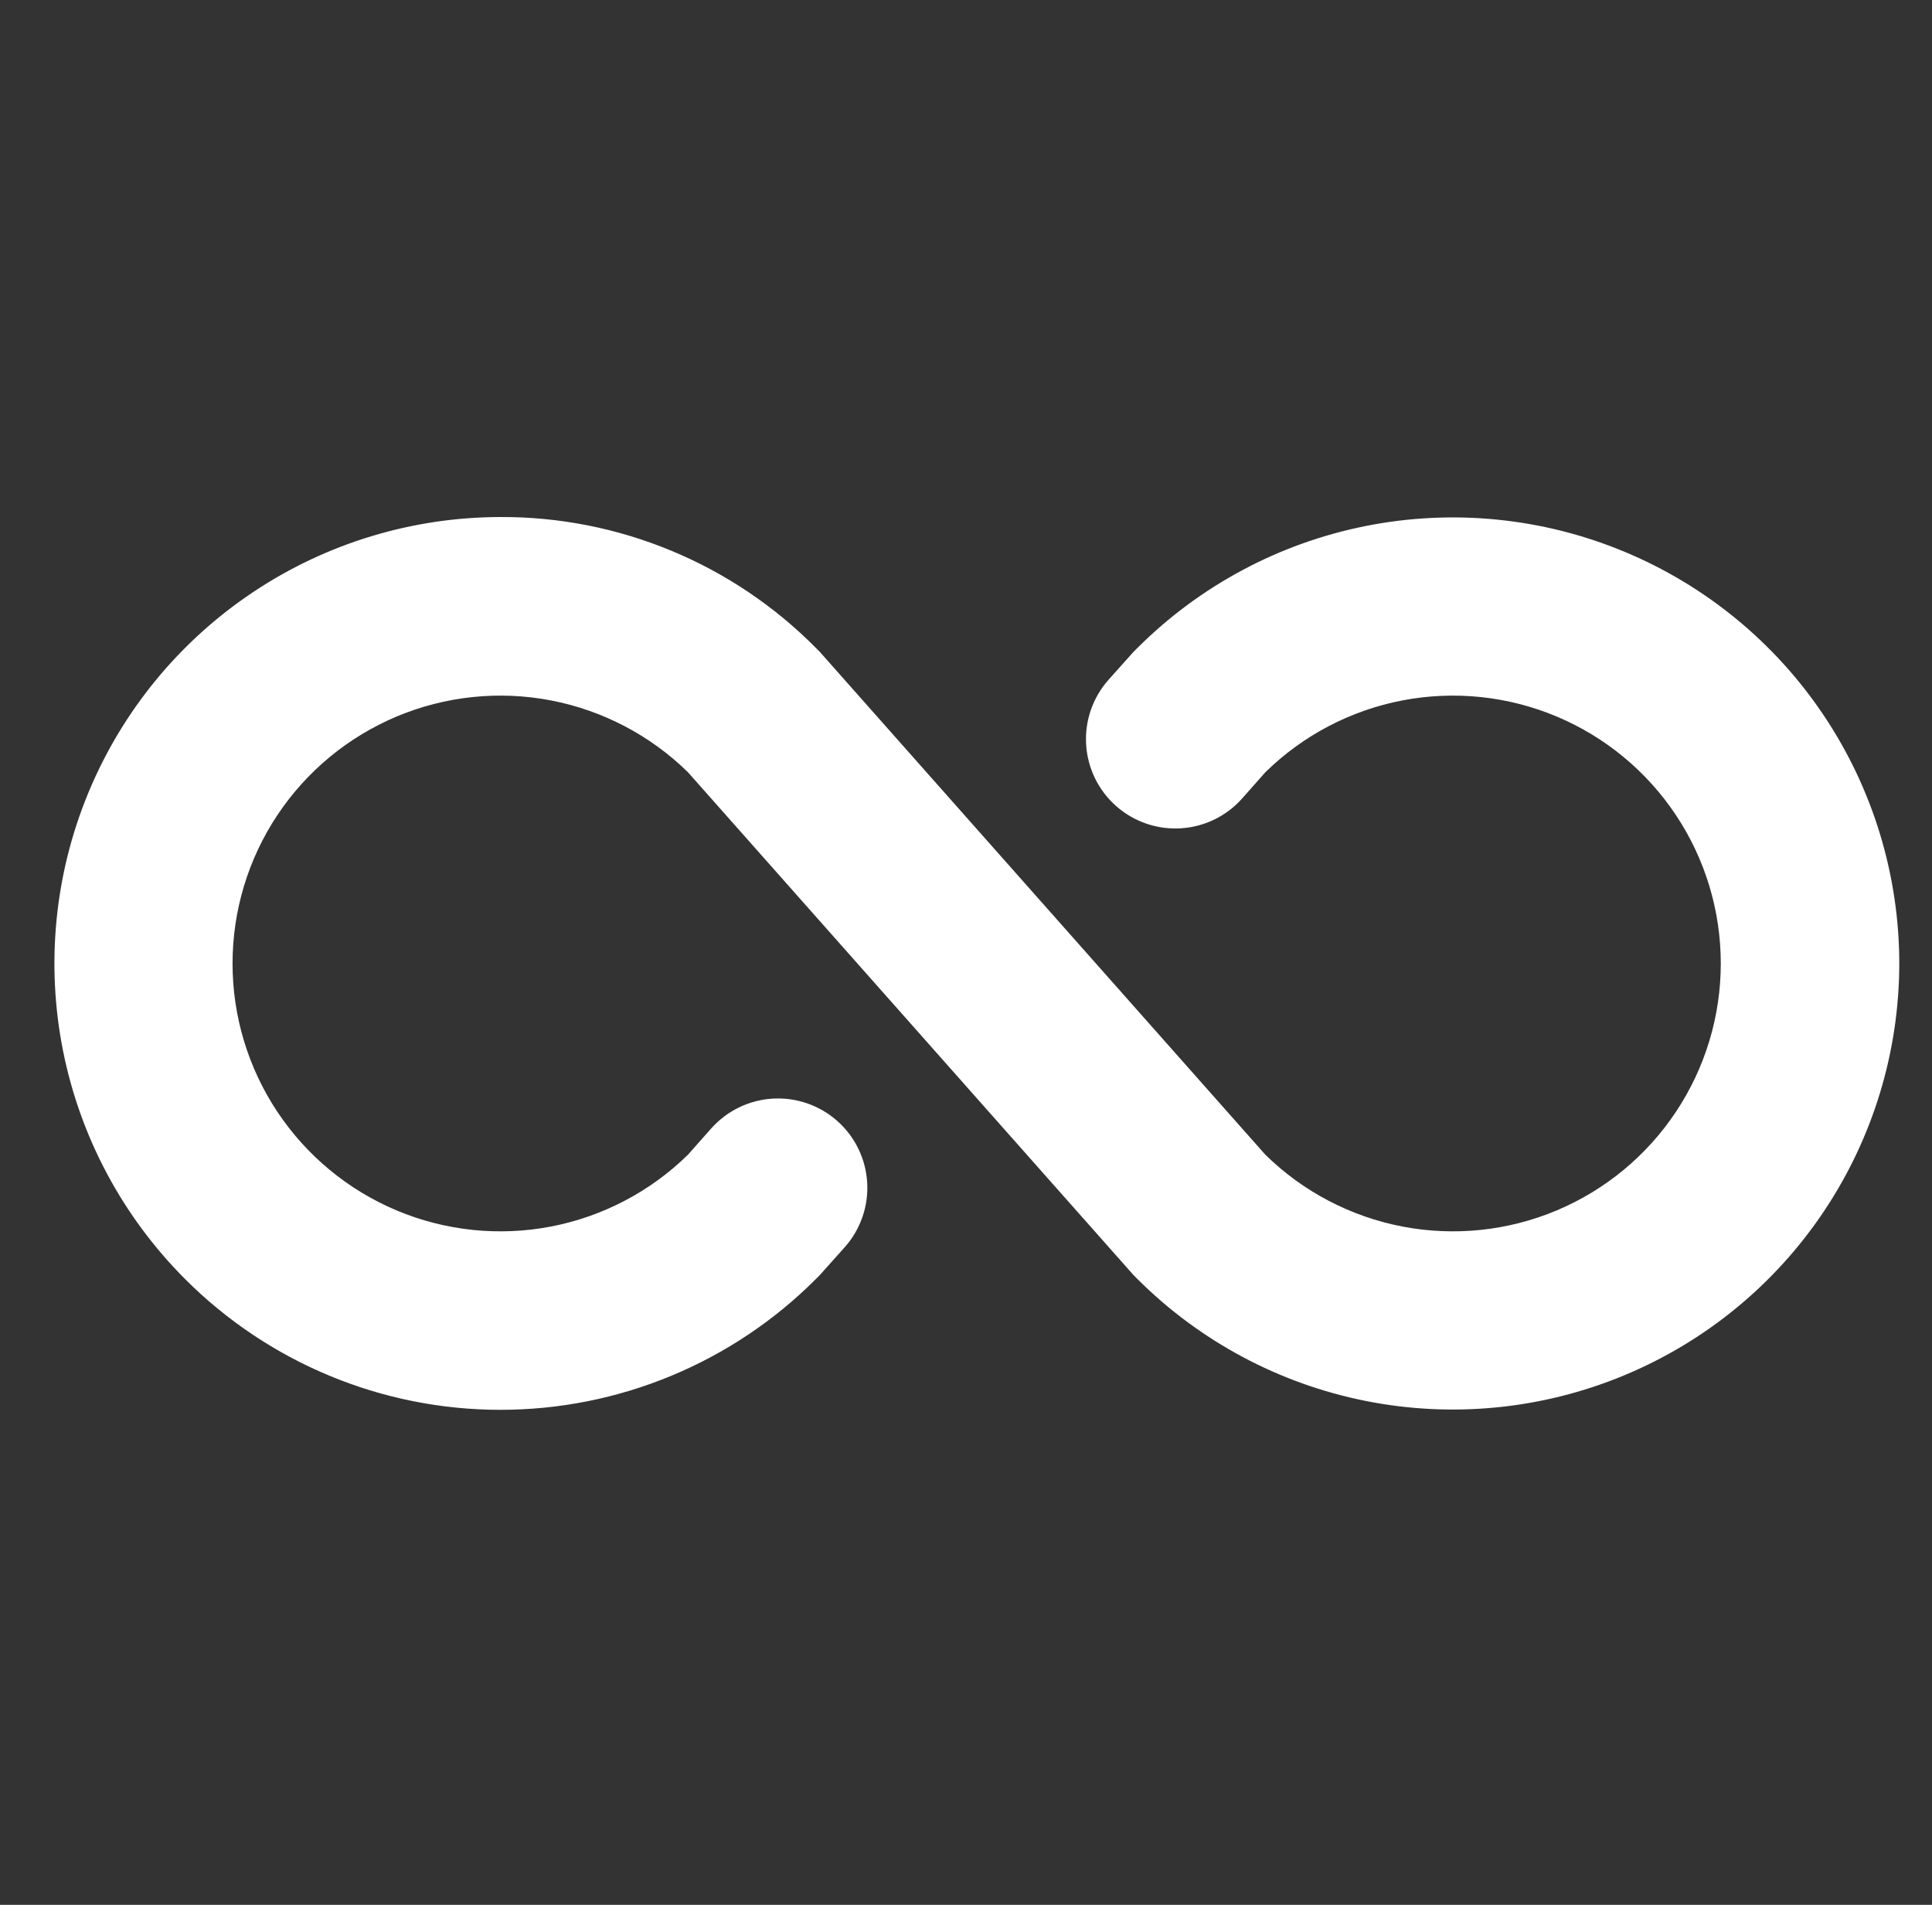 <svg width="71" height="70" viewBox="0 0 71 70" fill="none" xmlns="http://www.w3.org/2000/svg">
<rect x="0" y="0" width="71" height="70" fill="#333333" stroke="none"/>
<path d="M69.798 35.406C69.795 38.649 68.832 41.818 67.028 44.514C65.226 47.209 62.664 49.31 59.668 50.55C56.672 51.791 53.376 52.116 50.195 51.484C47.014 50.852 44.093 49.292 41.798 47L41.661 46.863L25.282 28.379C23.898 27.021 22.144 26.103 20.24 25.738C18.336 25.374 16.366 25.58 14.579 26.33C12.791 27.081 11.265 28.343 10.191 29.957C9.118 31.572 8.546 33.468 8.546 35.406C8.546 37.345 9.118 39.241 10.191 40.855C11.265 42.47 12.791 43.732 14.579 44.483C16.366 45.233 18.336 45.439 20.24 45.075C22.144 44.71 23.898 43.791 25.282 42.434L26.13 41.477C26.707 40.824 27.519 40.427 28.388 40.373C29.257 40.319 30.112 40.613 30.765 41.19C31.418 41.766 31.814 42.578 31.868 43.447C31.922 44.317 31.628 45.172 31.052 45.824L30.122 46.863L29.986 47C28.464 48.525 26.657 49.734 24.668 50.559C22.678 51.385 20.546 51.809 18.392 51.809C16.238 51.809 14.105 51.385 12.116 50.559C10.127 49.734 8.319 48.525 6.798 47C4.507 44.706 2.946 41.784 2.314 38.603C1.683 35.422 2.007 32.126 3.248 29.13C4.489 26.134 6.589 23.573 9.285 21.77C11.98 19.967 15.149 19.003 18.392 19C20.547 18.991 22.683 19.413 24.673 20.239C26.664 21.065 28.47 22.28 29.986 23.813L30.122 23.949L46.501 42.434C47.885 43.791 49.639 44.71 51.544 45.075C53.448 45.439 55.418 45.233 57.205 44.483C58.993 43.732 60.519 42.47 61.592 40.855C62.666 39.241 63.238 37.345 63.238 35.406C63.238 33.468 62.666 31.572 61.592 29.957C60.519 28.343 58.993 27.081 57.205 26.33C55.418 25.58 53.448 25.374 51.544 25.738C49.639 26.103 47.885 27.021 46.501 28.379L45.654 29.336C45.077 29.989 44.265 30.386 43.396 30.439C42.526 30.493 41.672 30.2 41.019 29.623C40.366 29.047 39.969 28.234 39.915 27.365C39.861 26.496 40.155 25.641 40.732 24.988L41.661 23.949L41.798 23.813C44.093 21.521 47.014 19.961 50.195 19.329C53.376 18.697 56.672 19.022 59.668 20.263C62.664 21.503 65.226 23.604 67.028 26.299C68.832 28.994 69.795 32.164 69.798 35.406Z" fill="white"/>
</svg>
